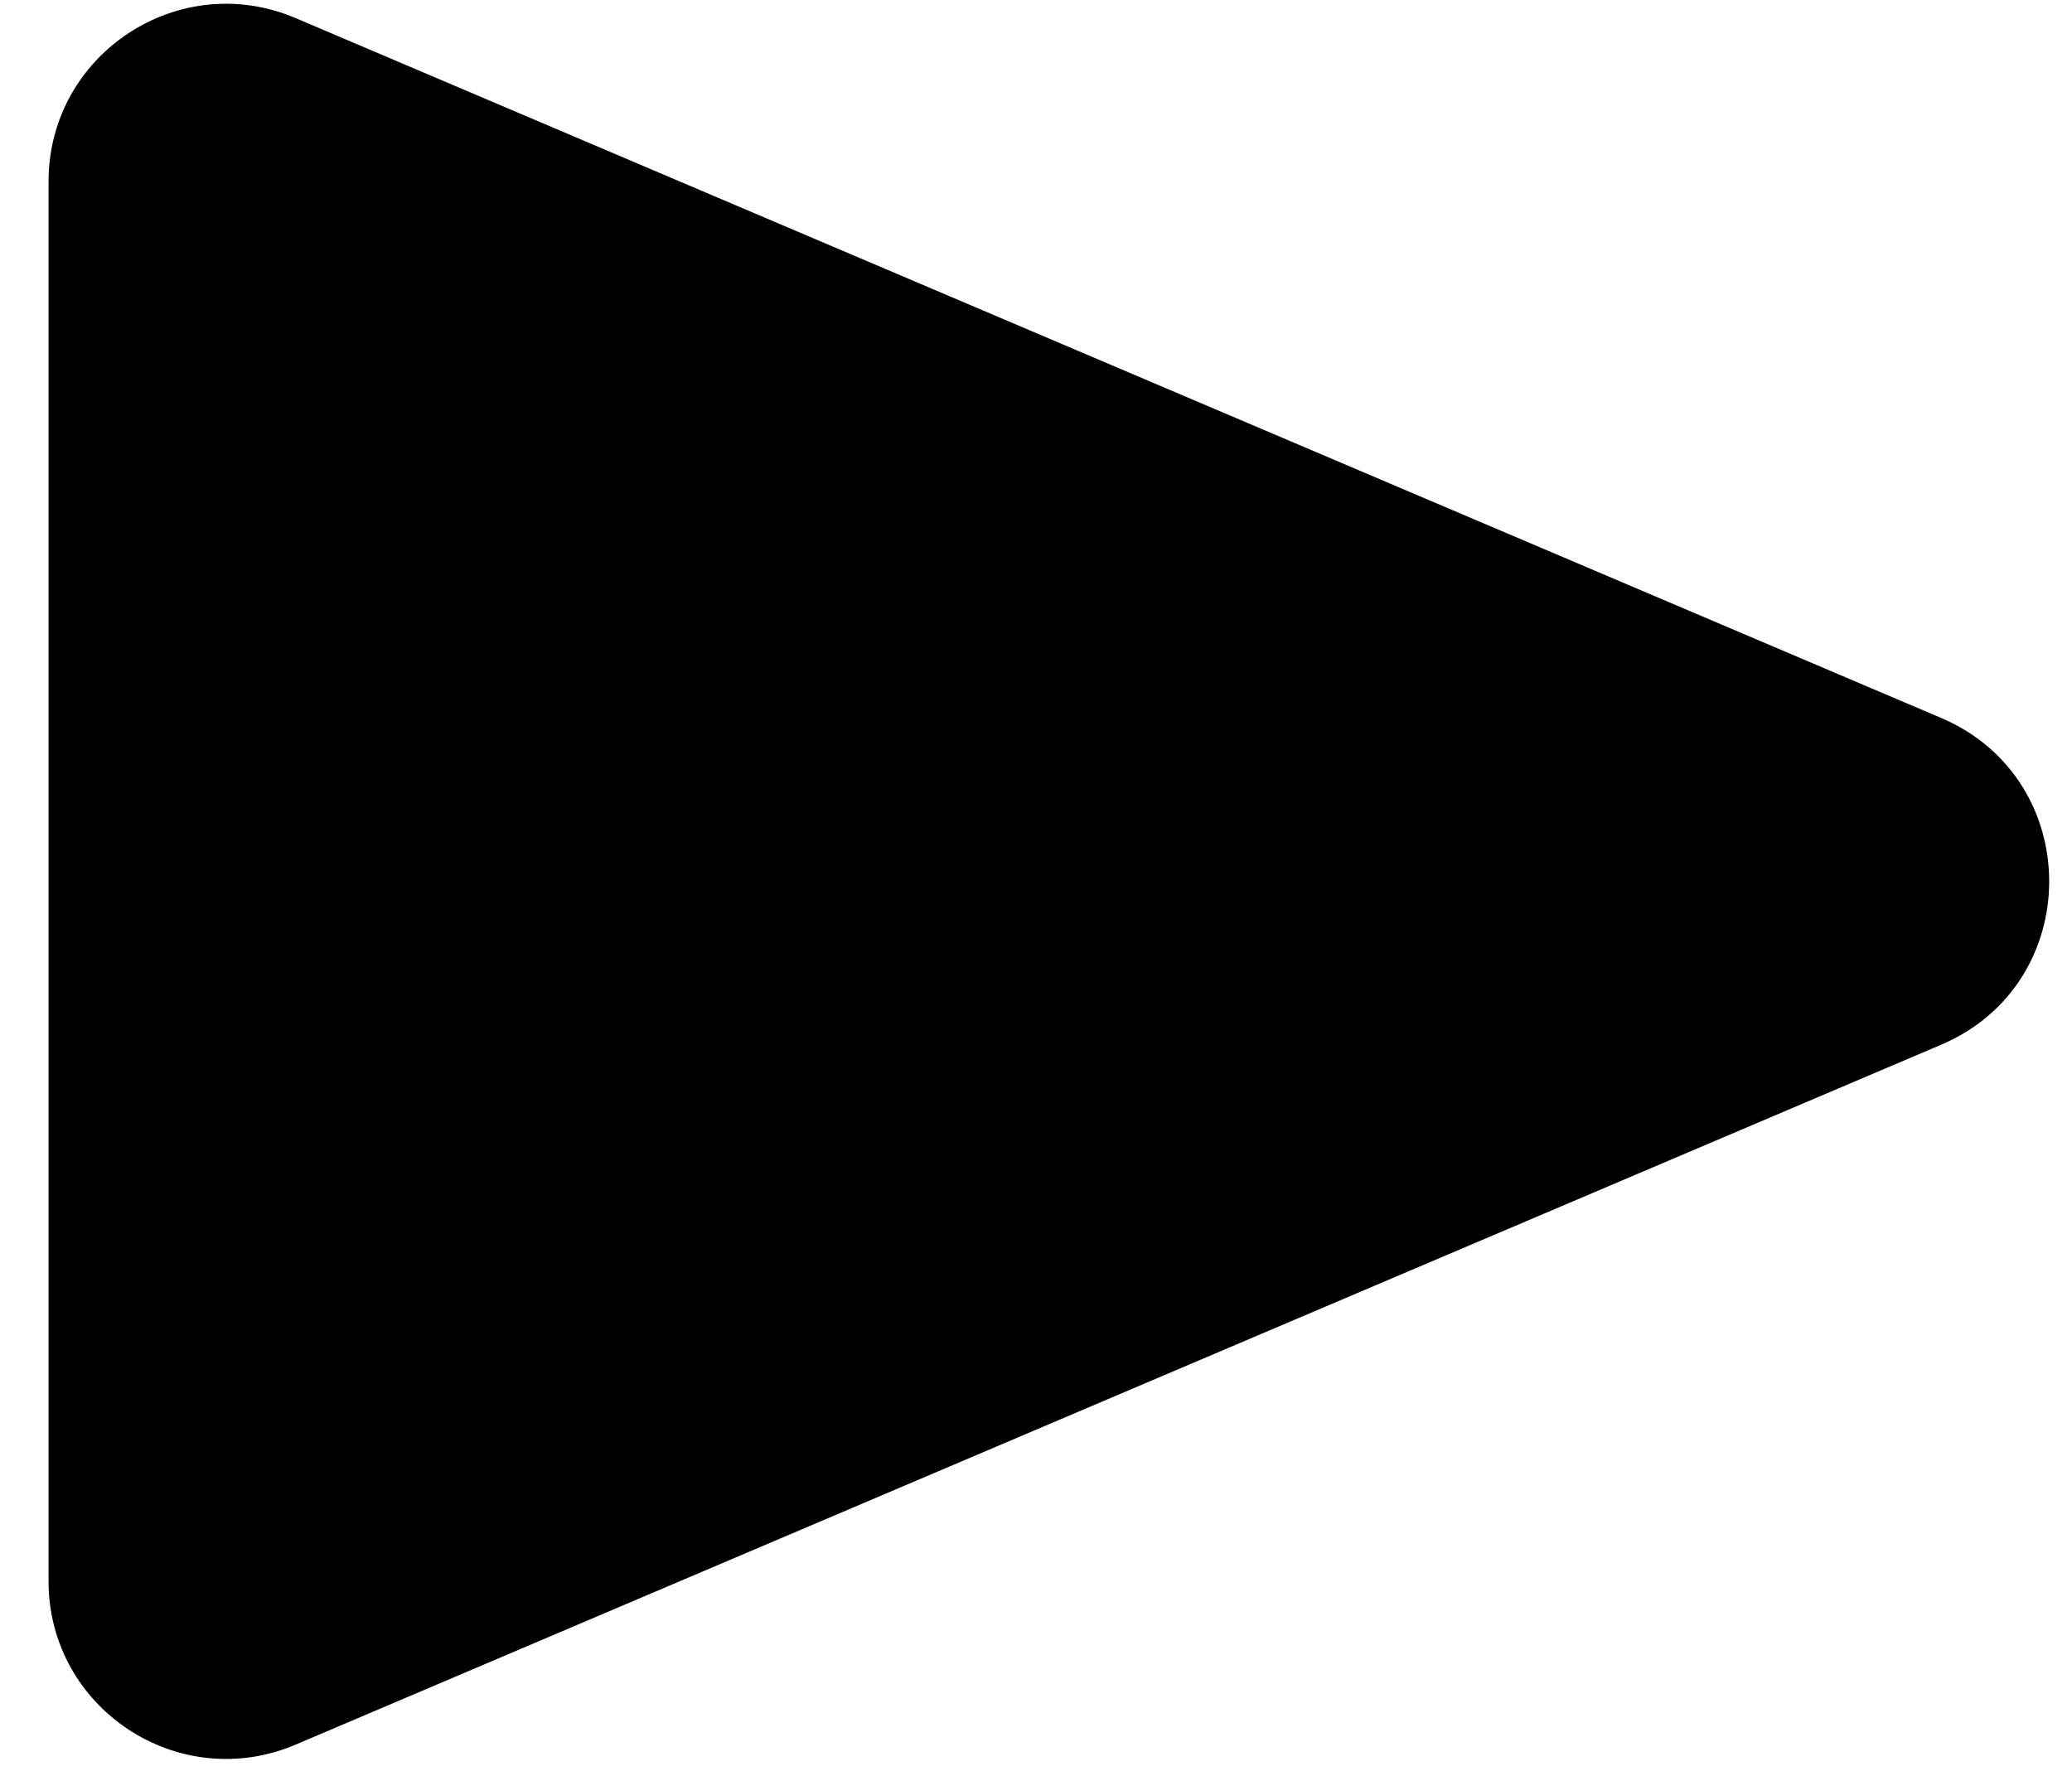 <svg width="35" height="30" viewBox="0 0 35 30" fill="none" xmlns="http://www.w3.org/2000/svg">
<path d="M32.789 12.128C35.223 13.164 35.223 16.614 32.789 17.649L4.994 29.472C3.015 30.313 0.82 28.861 0.82 26.711L0.82 3.067C0.82 0.917 3.015 -0.536 4.994 0.306L32.789 12.128Z" fill="black"/>
</svg>
